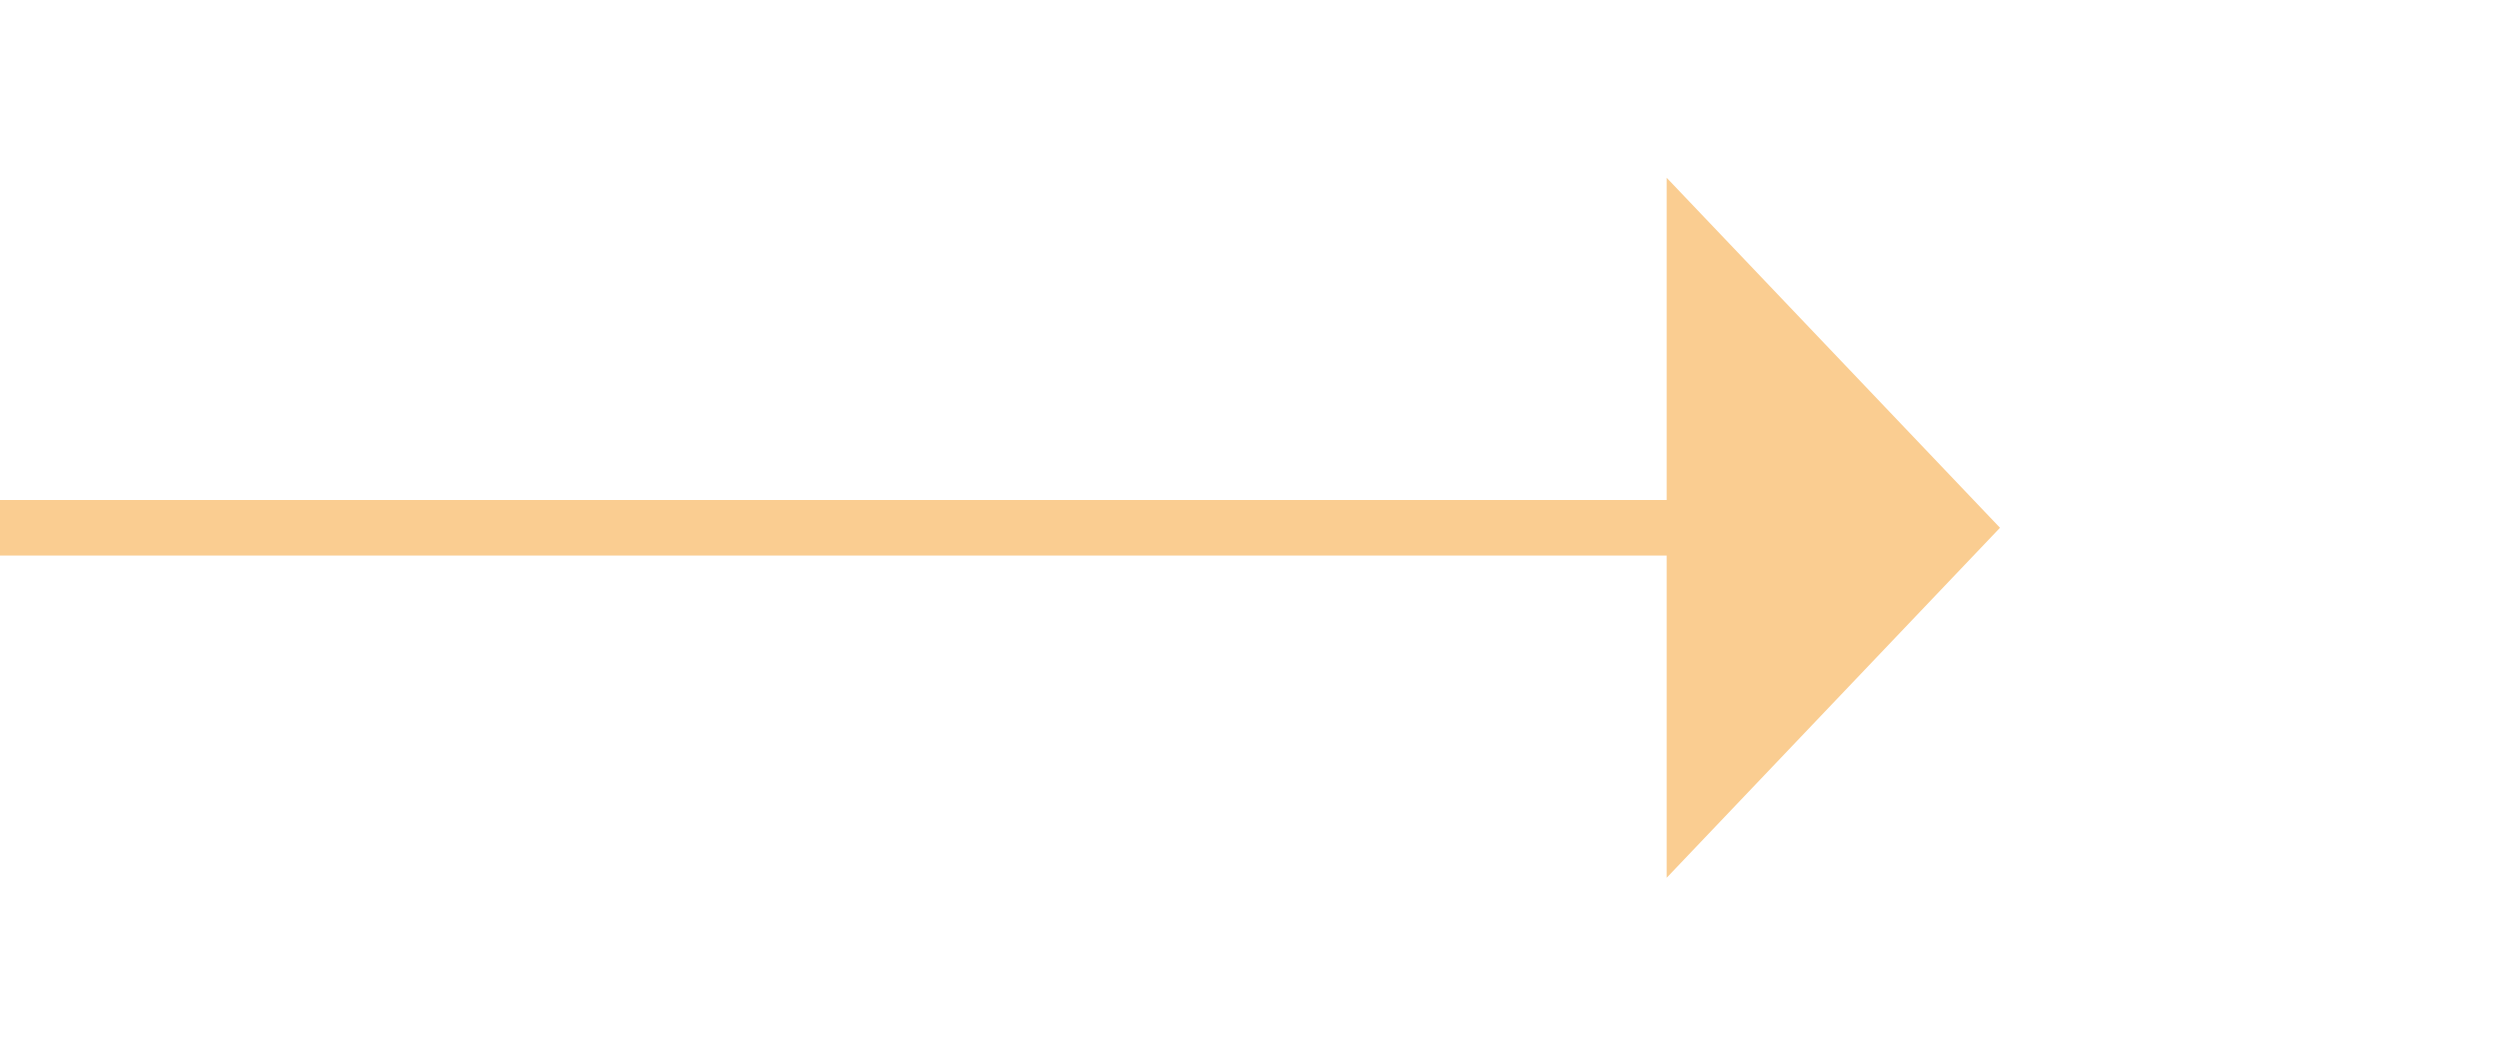 ﻿<?xml version="1.0" encoding="utf-8"?>
<svg version="1.1" xmlns:xlink="http://www.w3.org/1999/xlink" width="45px" height="19px" xmlns="http://www.w3.org/2000/svg">
  <g transform="matrix(1 0 0 1 -388 -7265 )">
    <path d="M 418 7280.8  L 424 7274.5  L 418 7268.2  L 418 7280.8  Z " fill-rule="nonzero" fill="#facd91" stroke="none" />
    <path d="M 388 7274.5  L 419 7274.5  " stroke-width="1" stroke="#facd91" fill="none" />
  </g>
</svg>